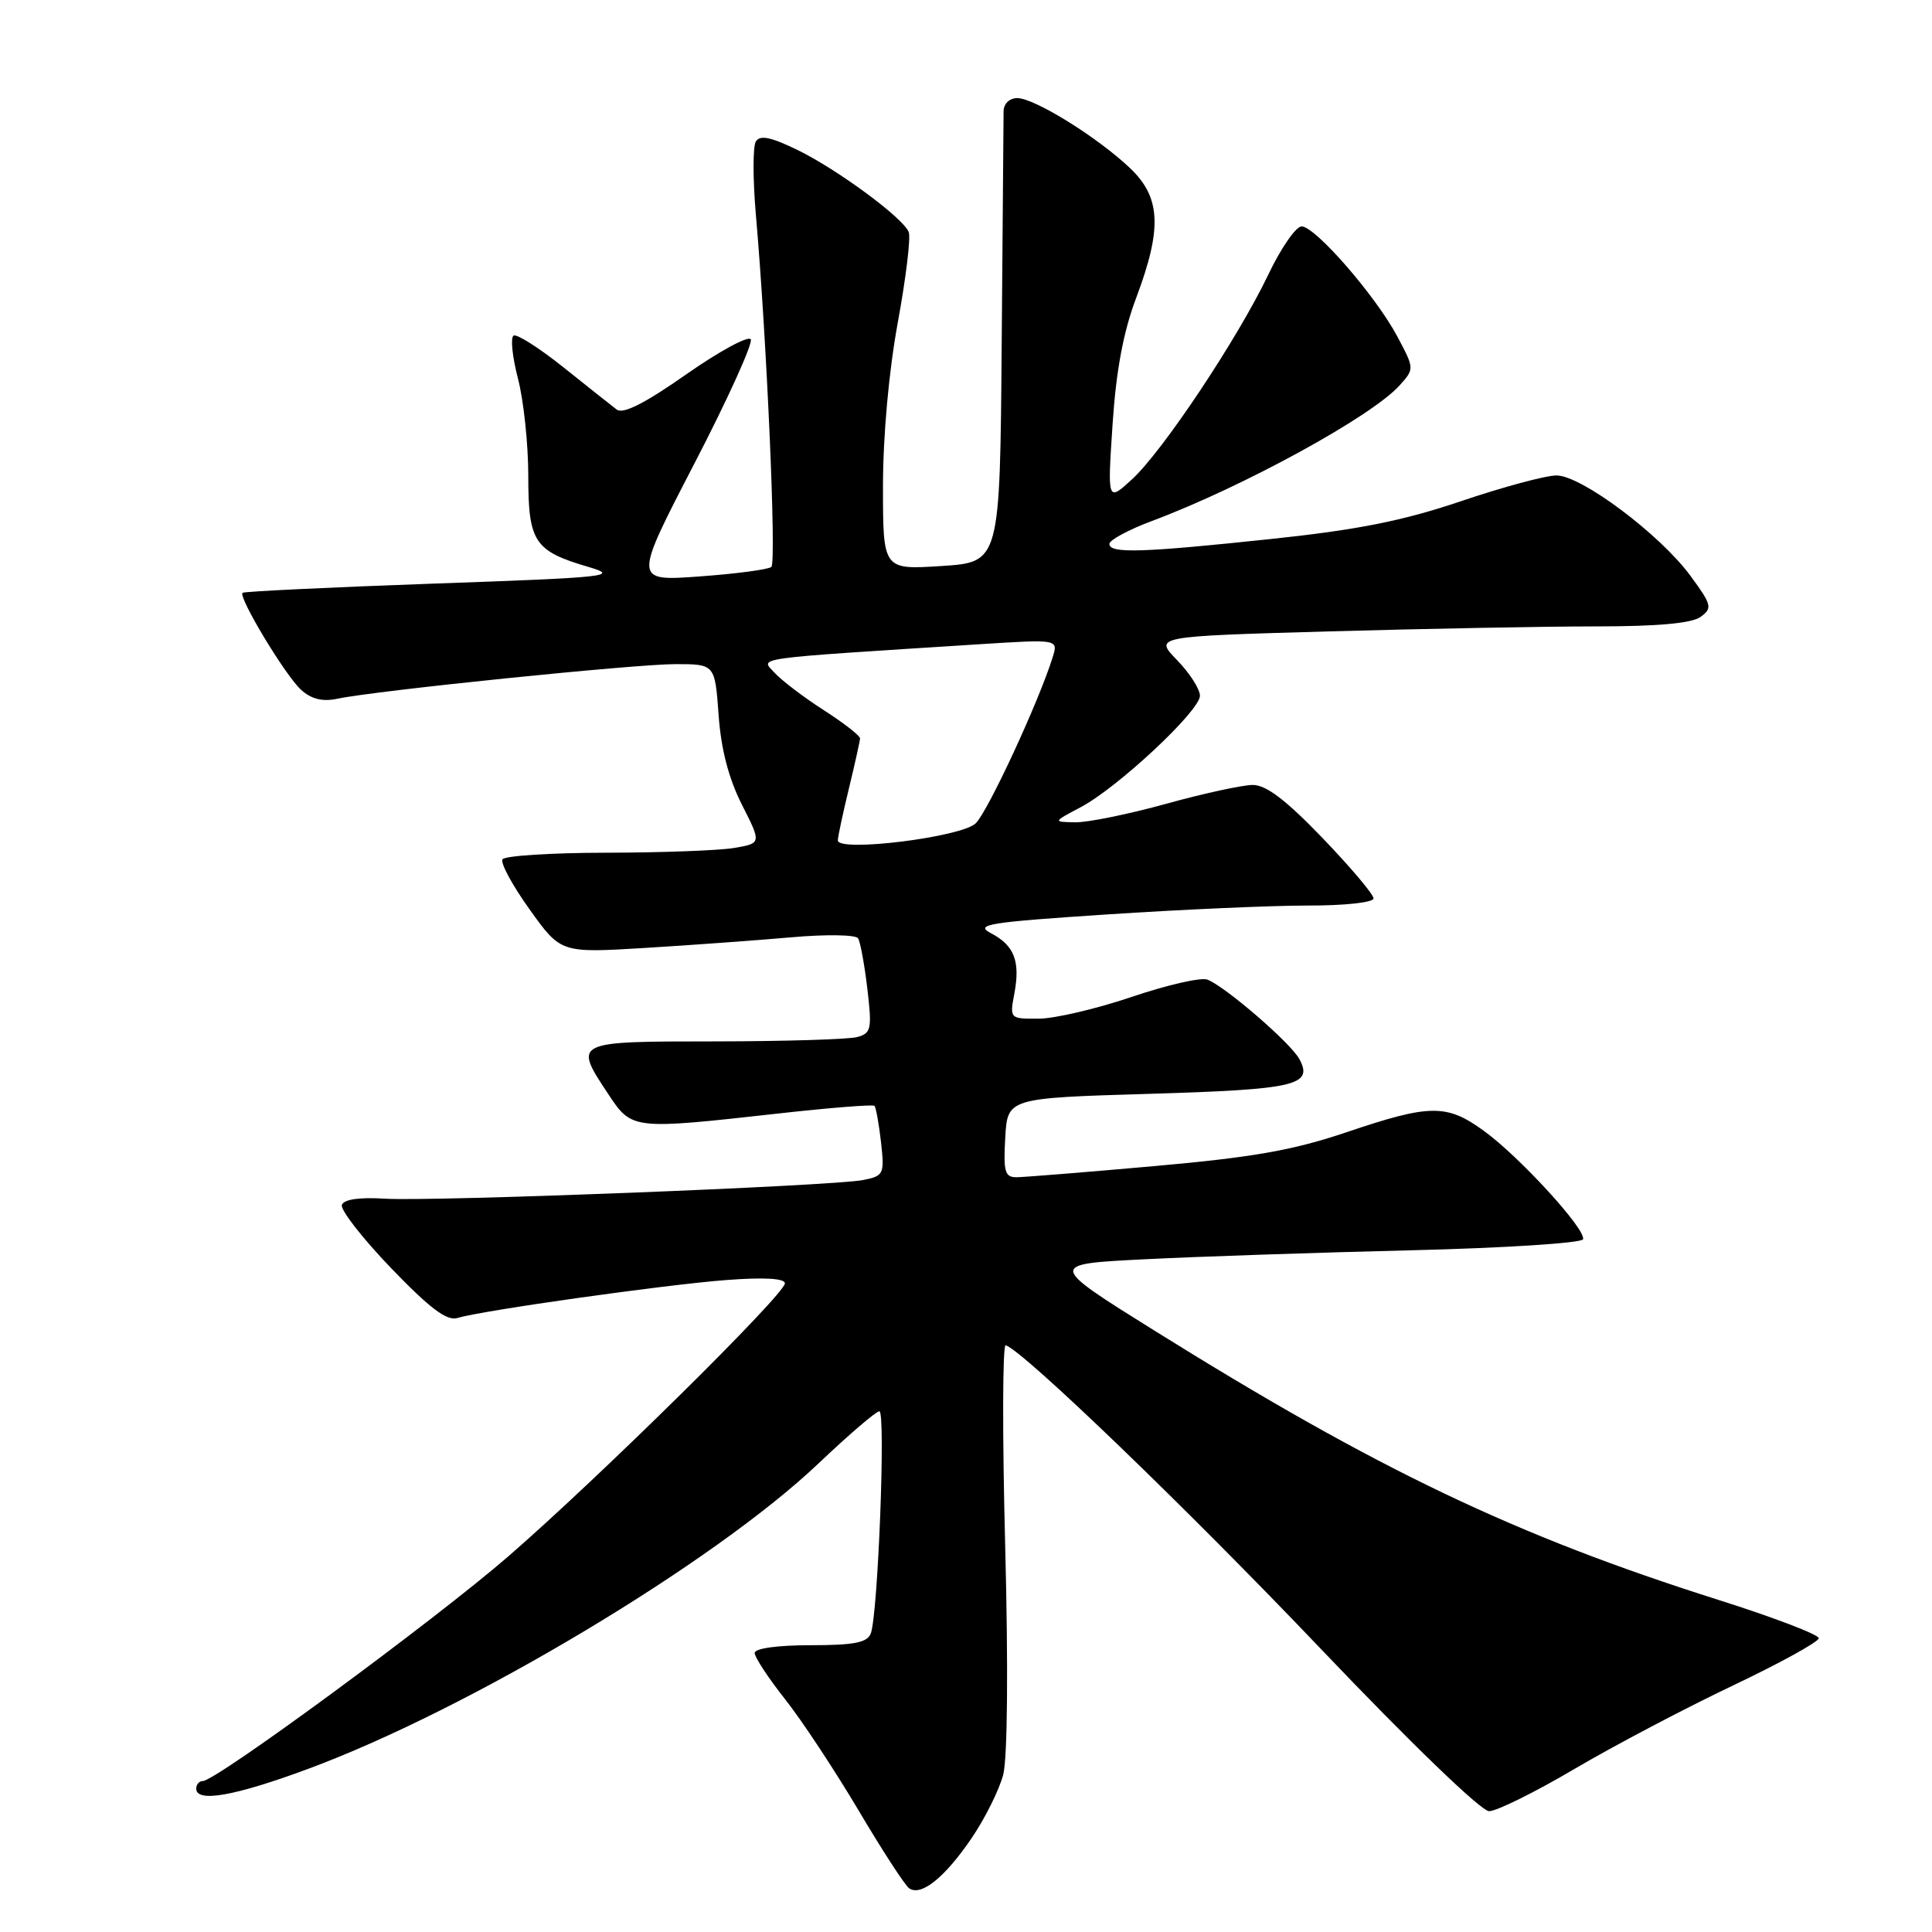 <?xml version="1.0" encoding="UTF-8" standalone="no"?>
<!DOCTYPE svg PUBLIC "-//W3C//DTD SVG 1.1//EN" "http://www.w3.org/Graphics/SVG/1.1/DTD/svg11.dtd" >
<svg xmlns="http://www.w3.org/2000/svg" xmlns:xlink="http://www.w3.org/1999/xlink" version="1.1" viewBox="0 0 256 256">
 <g >
 <path fill="currentColor"
d=" M 128.74 243.57 C 130.52 240.96 132.40 237.17 132.93 235.16 C 133.50 232.95 133.61 220.90 133.19 204.75 C 132.81 190.04 132.84 178.11 133.26 178.25 C 135.68 179.06 157.42 200.01 175.05 218.52 C 186.88 230.94 196.26 239.99 197.31 239.99 C 198.30 240.00 203.41 237.47 208.65 234.38 C 213.90 231.29 223.33 226.33 229.60 223.35 C 235.87 220.37 241.00 217.54 241.00 217.07 C 241.00 216.60 235.04 214.32 227.75 212.01 C 200.80 203.48 182.53 194.75 152.98 176.32 C 138.85 167.50 138.85 167.50 151.67 166.86 C 158.73 166.50 174.62 165.97 186.98 165.67 C 199.34 165.37 209.60 164.71 209.76 164.21 C 210.19 162.93 201.32 153.24 196.60 149.83 C 191.68 146.26 189.48 146.29 178.44 150.02 C 171.37 152.41 166.05 153.35 153.00 154.51 C 143.93 155.32 135.69 155.98 134.70 155.99 C 133.15 156.00 132.94 155.26 133.20 150.75 C 133.50 145.50 133.50 145.50 152.26 144.94 C 171.71 144.36 174.04 143.82 172.18 140.34 C 171.04 138.21 162.29 130.66 159.97 129.80 C 159.12 129.48 154.62 130.52 149.97 132.09 C 145.31 133.67 139.76 134.97 137.64 134.98 C 133.79 135.00 133.78 134.99 134.41 131.63 C 135.21 127.35 134.40 125.27 131.28 123.64 C 129.11 122.50 131.00 122.20 146.65 121.17 C 156.47 120.52 168.44 119.99 173.25 119.99 C 178.20 120.00 182.00 119.58 182.00 119.04 C 182.00 118.51 178.96 114.91 175.24 111.04 C 170.39 106.00 167.77 104.00 165.99 104.01 C 164.62 104.02 159.45 105.14 154.51 106.51 C 149.56 107.88 144.16 108.98 142.51 108.96 C 139.50 108.91 139.50 108.91 143.18 106.97 C 148.10 104.37 159.00 94.19 159.00 92.19 C 159.00 91.31 157.63 89.18 155.96 87.46 C 152.92 84.32 152.92 84.32 176.21 83.66 C 189.02 83.30 204.93 83.00 211.56 83.00 C 219.67 83.00 224.18 82.59 225.34 81.74 C 226.93 80.58 226.83 80.16 223.98 76.28 C 219.93 70.79 209.54 63.00 206.24 63.00 C 204.83 63.00 199.14 64.53 193.59 66.41 C 185.90 69.01 179.93 70.20 168.50 71.41 C 151.26 73.24 147.00 73.37 147.00 72.07 C 147.00 71.56 149.54 70.19 152.65 69.03 C 164.69 64.52 181.80 55.16 185.46 51.06 C 187.42 48.88 187.42 48.85 185.17 44.62 C 182.33 39.26 174.29 30.00 172.47 30.00 C 171.72 30.00 169.73 32.87 168.06 36.38 C 164.03 44.82 154.10 59.74 150.01 63.50 C 146.74 66.50 146.74 66.50 147.42 56.25 C 147.89 49.13 148.84 44.00 150.55 39.47 C 154.01 30.27 153.82 26.17 149.75 22.29 C 145.48 18.22 137.08 13.00 134.80 13.00 C 133.76 13.00 132.99 13.74 132.98 14.75 C 132.97 15.71 132.85 29.55 132.73 45.50 C 132.50 74.50 132.50 74.50 124.75 75.00 C 117.00 75.50 117.00 75.50 117.00 64.44 C 117.00 57.75 117.78 49.16 118.97 42.69 C 120.05 36.80 120.70 31.43 120.41 30.74 C 119.61 28.82 110.93 22.43 105.65 19.86 C 102.13 18.15 100.70 17.86 100.15 18.75 C 99.75 19.41 99.75 23.74 100.15 28.37 C 101.60 44.89 102.90 74.50 102.21 75.12 C 101.82 75.46 97.55 76.03 92.71 76.38 C 83.93 77.02 83.93 77.02 91.99 61.46 C 96.43 52.90 99.79 45.48 99.48 44.96 C 99.16 44.45 95.31 46.54 90.92 49.61 C 85.46 53.44 82.56 54.91 81.72 54.27 C 81.05 53.76 77.87 51.24 74.66 48.67 C 71.44 46.10 68.47 44.21 68.05 44.47 C 67.62 44.73 67.89 47.31 68.64 50.19 C 69.39 53.08 70.00 58.87 70.00 63.06 C 70.00 71.83 70.79 73.02 78.00 75.13 C 82.15 76.35 80.58 76.52 57.50 77.33 C 43.75 77.82 32.34 78.37 32.14 78.55 C 31.54 79.11 37.82 89.53 39.90 91.41 C 41.26 92.64 42.74 93.00 44.68 92.59 C 49.69 91.52 84.10 88.00 89.49 88.00 C 94.73 88.00 94.73 88.00 95.22 94.75 C 95.54 99.28 96.56 103.18 98.31 106.63 C 100.91 111.75 100.91 111.75 97.20 112.37 C 95.17 112.70 87.56 112.98 80.31 112.99 C 73.05 113.00 66.88 113.39 66.58 113.87 C 66.29 114.35 67.90 117.33 70.18 120.51 C 74.31 126.28 74.31 126.28 85.41 125.61 C 91.51 125.24 100.25 124.60 104.83 124.20 C 109.41 123.79 113.41 123.85 113.70 124.33 C 114.00 124.81 114.55 127.82 114.93 131.03 C 115.56 136.38 115.44 136.91 113.56 137.42 C 112.43 137.72 103.96 137.98 94.75 137.99 C 75.89 138.00 75.96 137.97 80.63 145.02 C 83.72 149.69 83.82 149.70 103.00 147.56 C 109.87 146.79 115.66 146.33 115.87 146.53 C 116.07 146.74 116.46 148.90 116.74 151.35 C 117.21 155.59 117.11 155.81 114.37 156.36 C 110.28 157.16 57.30 159.23 50.98 158.83 C 47.61 158.62 45.56 158.92 45.30 159.66 C 45.08 160.30 48.01 164.06 51.81 168.02 C 56.99 173.40 59.21 175.07 60.62 174.64 C 63.83 173.65 88.10 170.23 96.25 169.61 C 101.25 169.23 104.00 169.39 104.00 170.05 C 104.00 171.49 79.41 195.76 67.36 206.22 C 57.63 214.66 28.62 236.00 26.86 236.00 C 26.39 236.00 26.00 236.45 26.00 237.00 C 26.00 238.89 31.10 237.99 40.79 234.40 C 62.17 226.49 94.58 207.09 108.46 193.91 C 112.46 190.11 116.09 187.00 116.52 187.00 C 117.38 187.00 116.34 213.95 115.38 216.45 C 114.92 217.66 113.15 218.00 107.39 218.00 C 102.99 218.00 100.00 218.42 100.00 219.03 C 100.00 219.60 101.81 222.35 104.03 225.16 C 106.25 227.96 110.62 234.59 113.76 239.88 C 116.89 245.17 119.91 249.82 120.47 250.21 C 122.05 251.31 125.19 248.79 128.74 243.57 Z  M 111.02 111.35 C 111.02 110.88 111.68 107.80 112.48 104.50 C 113.28 101.20 113.94 98.21 113.96 97.85 C 113.98 97.50 111.82 95.81 109.14 94.09 C 106.47 92.38 103.54 90.14 102.62 89.13 C 100.77 87.09 99.06 87.33 129.87 85.36 C 140.23 84.70 140.23 84.70 139.48 87.10 C 137.66 92.95 130.90 107.54 129.28 109.10 C 127.37 110.94 110.99 112.96 111.02 111.35 Z "/>
</g>
</svg>